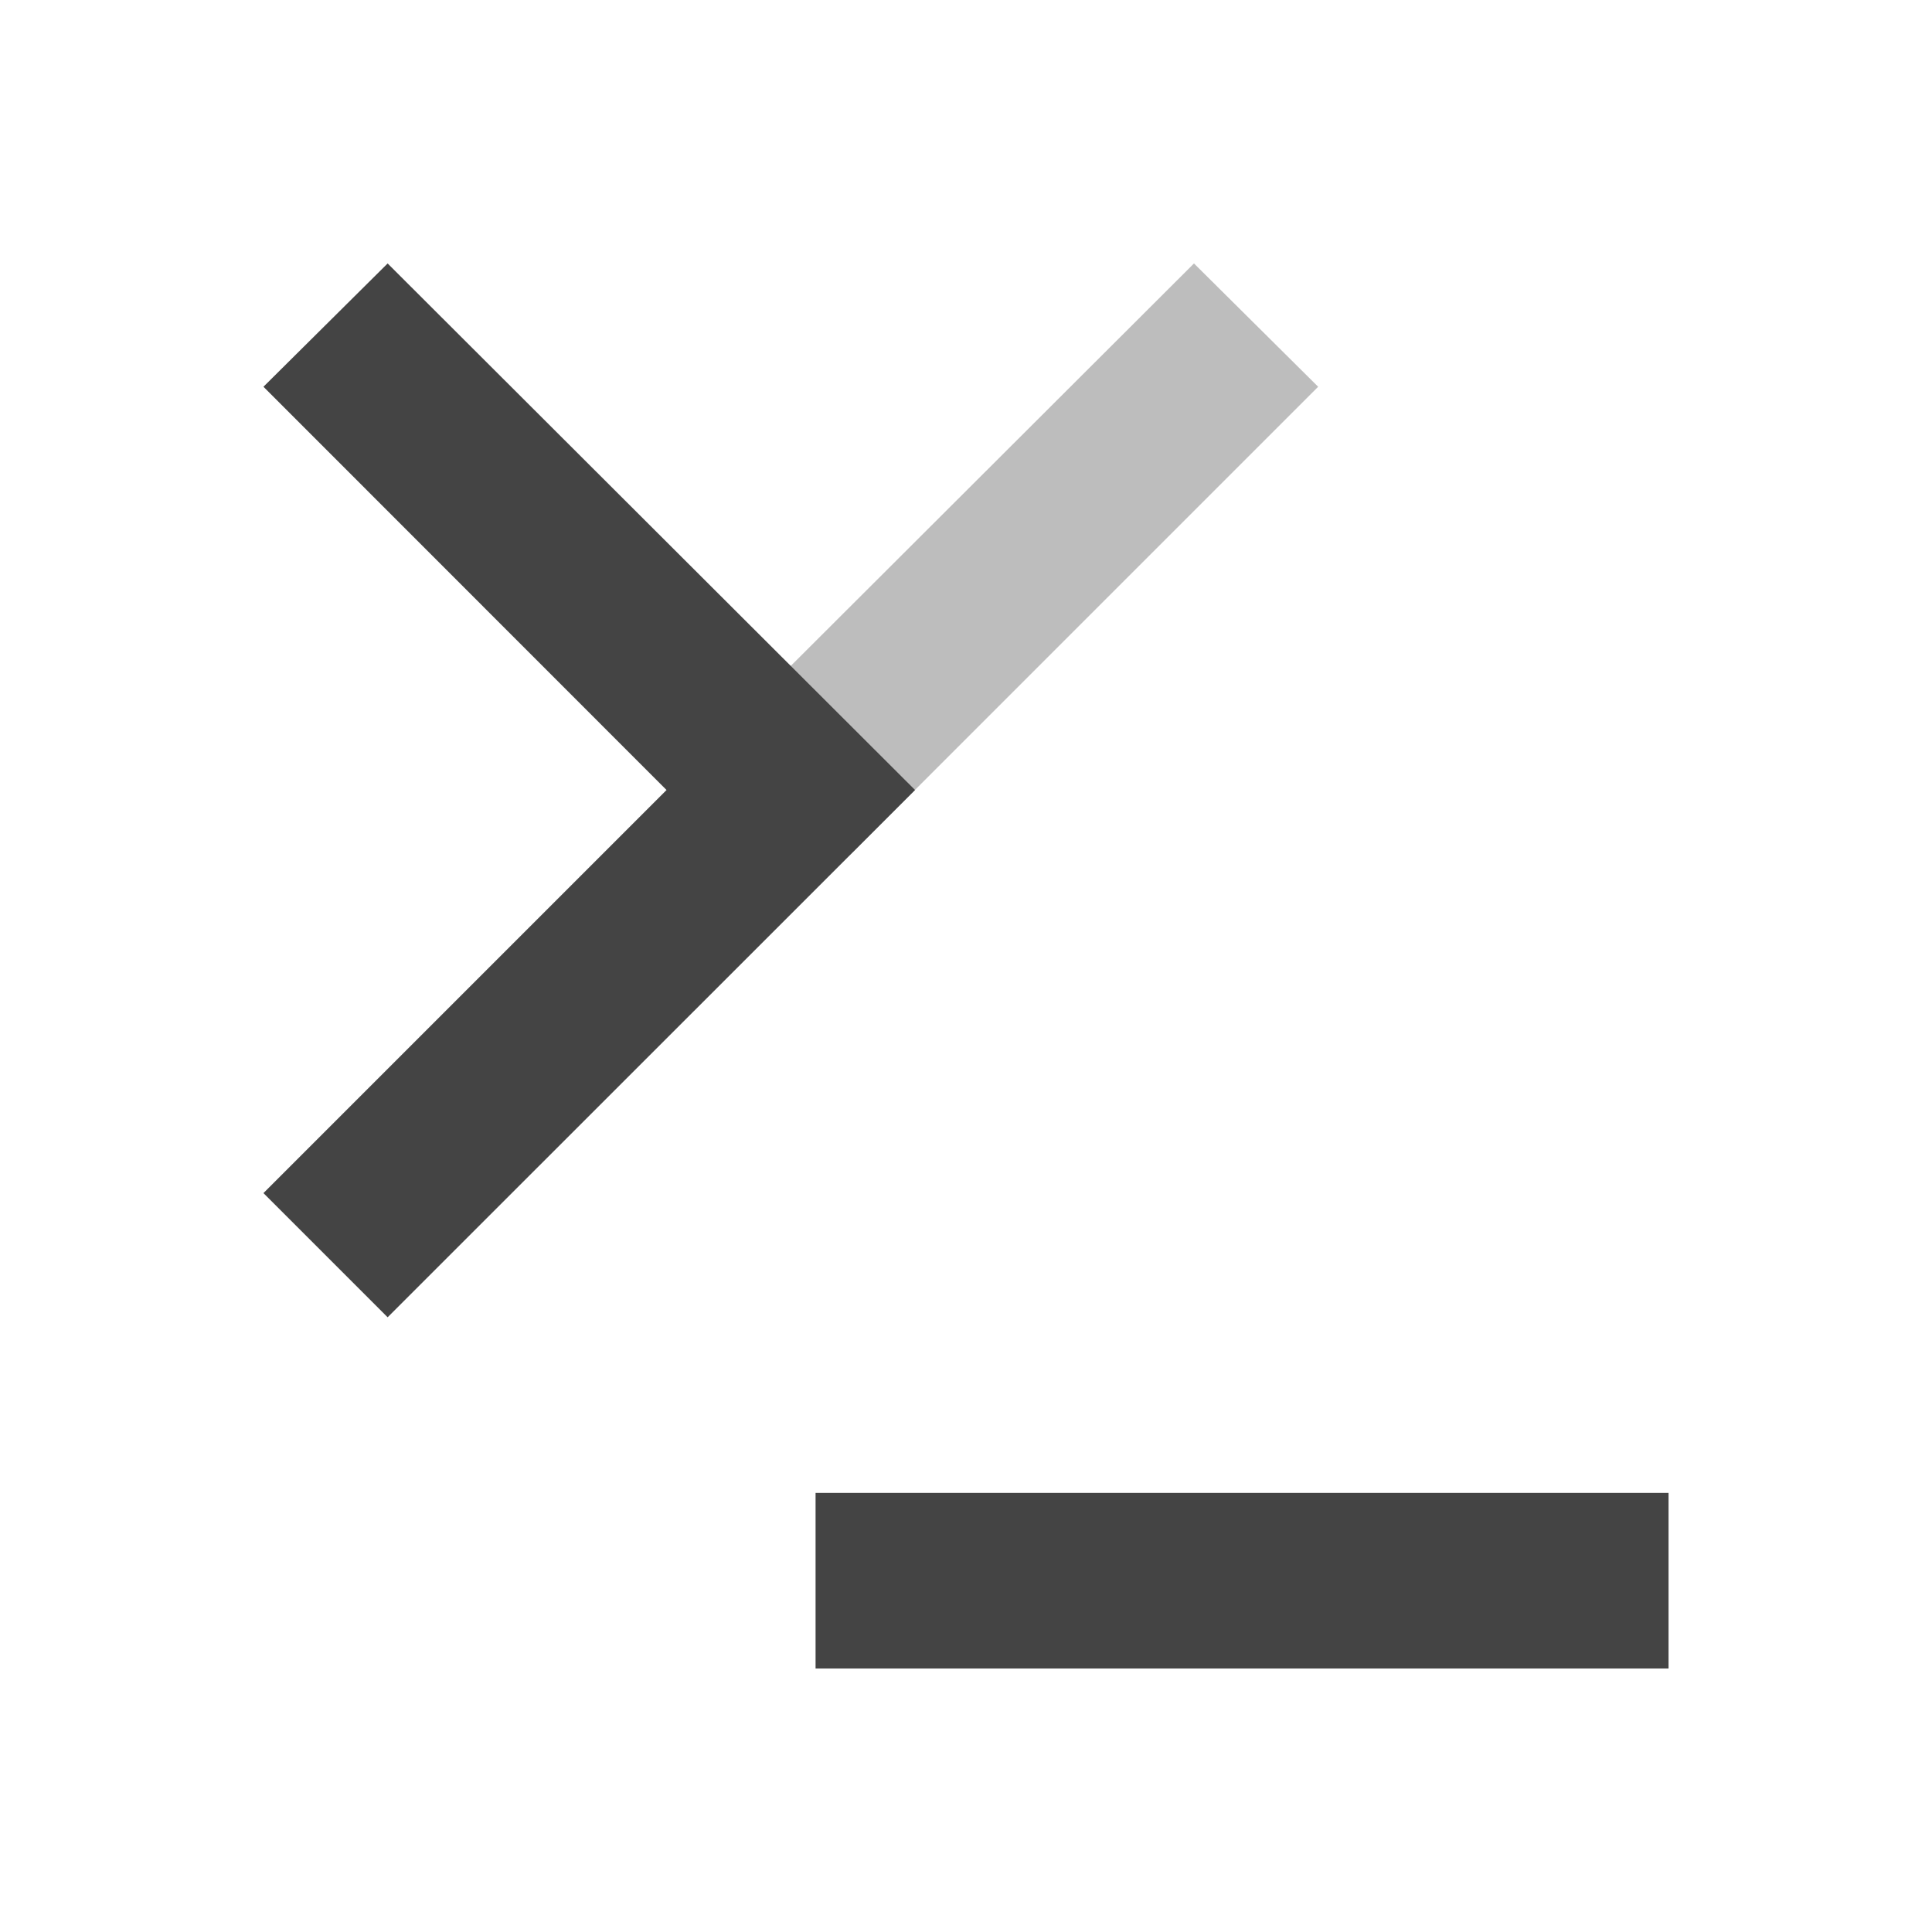 <svg xmlns="http://www.w3.org/2000/svg" width="22" height="22" version="1.1">
 <defs>
  <style id="current-color-scheme" type="text/css">
   .ColorScheme-Text { color:#444444; } .ColorScheme-Highlight { color:#4285f4; } .ColorScheme-NeutralText { color:#ff9800; } .ColorScheme-PositiveText { color:#4caf50; } .ColorScheme-NegativeText { color:#f44336; }
  </style>
 </defs>
 <path style="opacity:0.35;fill:currentColor" class="ColorScheme-Text" d="M 13.596,3 8.297,8.289 9.711,9.703 15.01,4.404 Z"/>
 <path style="fill:currentColor" class="ColorScheme-Text" d="M 4.414,3 3,4.404 7.59,8.996 3,13.586 4.414,15 10.42,8.996 Z m 4.873,14 v 2 H 19 v -2 z"/>
</svg>
